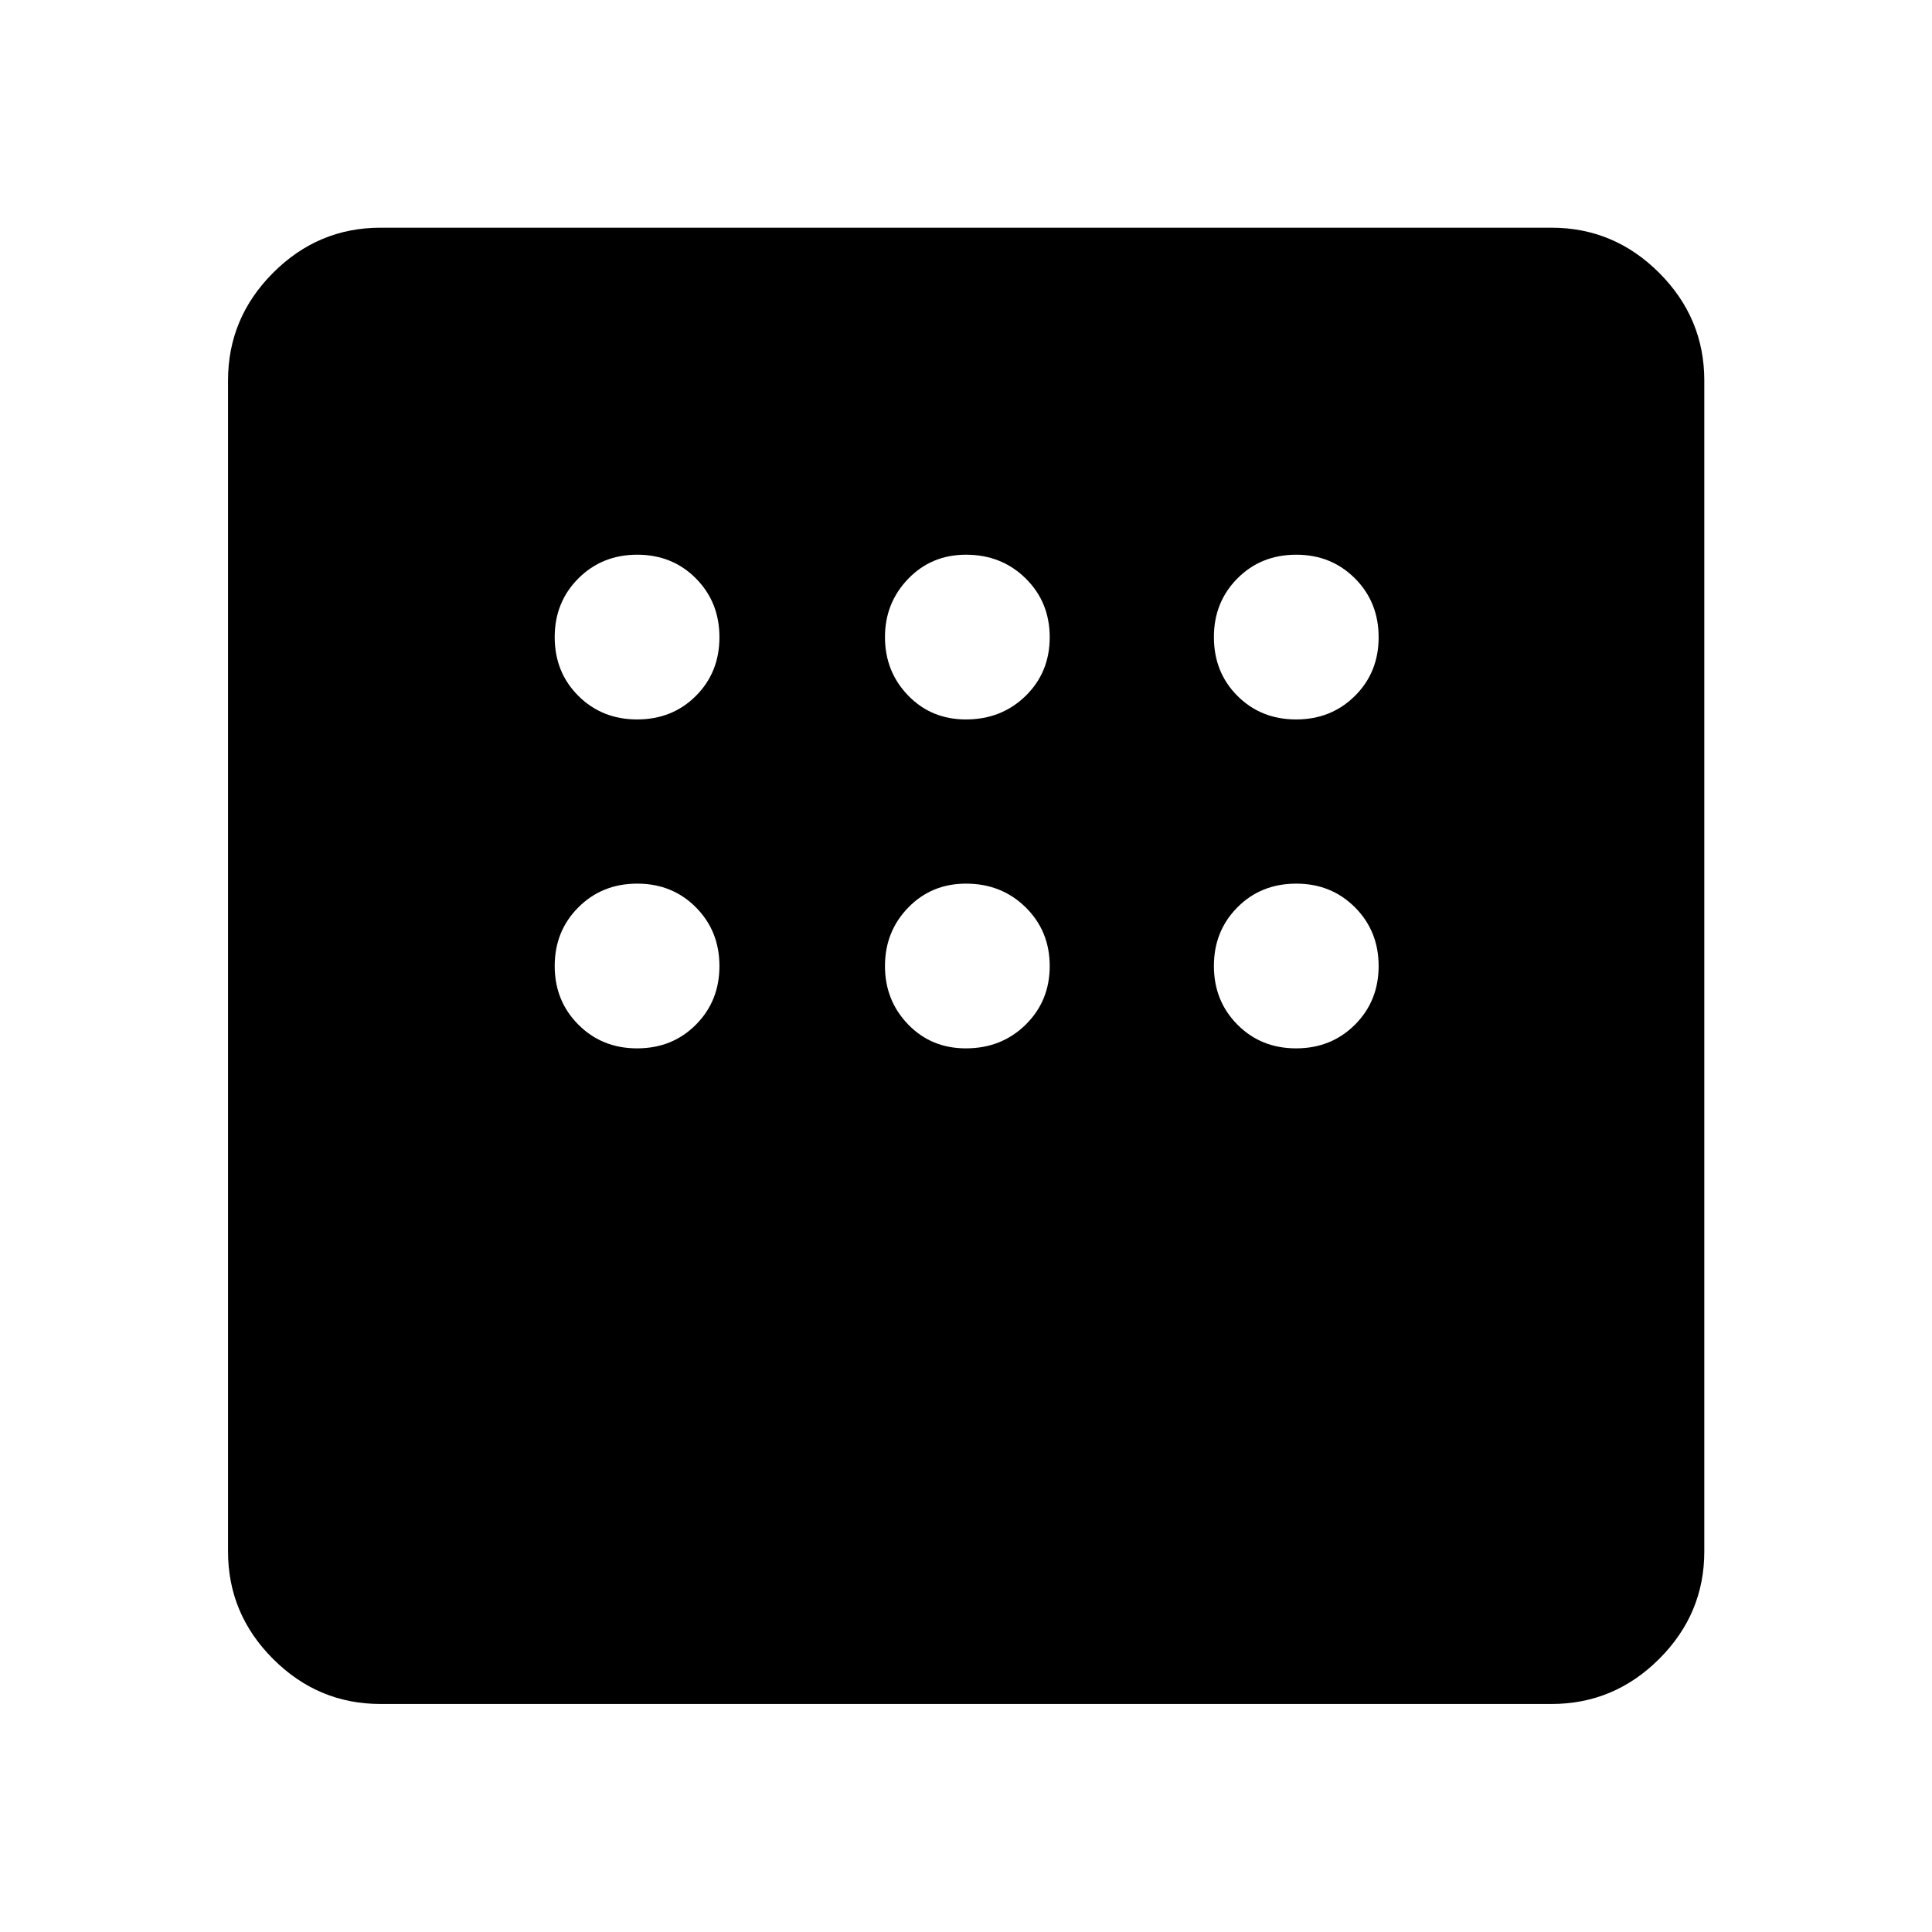 <svg xmlns="http://www.w3.org/2000/svg" height="40" viewBox="0 -960 960 960" width="40"><path d="M189.058-113.304q-30.994 0-53.374-22.38-22.38-22.38-22.38-53.374v-581.884q0-31.06 22.38-53.486 22.38-22.427 53.374-22.427h581.884q31.06 0 53.486 22.427 22.427 22.426 22.427 53.486v581.884q0 30.994-22.427 53.374-22.426 22.38-53.486 22.38H189.058Zm127.5-489.211q17.53 0 29.228-11.699 11.699-11.698 11.699-29.148t-11.699-29.229q-11.698-11.779-29.148-11.779t-29.229 11.767q-11.779 11.767-11.779 29.161 0 17.53 11.767 29.228 11.767 11.699 29.161 11.699Zm163.362 0q17.734 0 29.704-11.699 11.97-11.698 11.97-29.148t-11.958-29.229Q497.678-684.37 480-684.37q-17.146 0-28.704 11.959-11.557 11.958-11.557 28.969 0 17.146 11.507 29.037 11.508 11.89 28.674 11.89Zm164.109 0q17.45 0 29.229-11.699 11.778-11.698 11.778-29.148t-11.766-29.229q-11.767-11.779-29.161-11.779-17.53 0-29.229 11.767-11.699 11.767-11.699 29.161 0 17.53 11.699 29.228 11.699 11.699 29.149 11.699Zm0 163.443q17.45 0 29.229-11.762 11.778-11.762 11.778-29.149t-11.766-29.166q-11.767-11.779-29.161-11.779-17.53 0-29.229 11.762-11.699 11.762-11.699 29.149t11.699 29.166q11.699 11.779 29.149 11.779Zm-164.109 0q17.734 0 29.704-11.762 11.97-11.762 11.97-29.149t-11.958-29.166Q497.678-520.928 480-520.928q-17.146 0-28.704 11.891-11.557 11.891-11.557 29.037t11.507 29.037q11.508 11.891 28.674 11.891Zm-163.362 0q17.53 0 29.228-11.762 11.699-11.762 11.699-29.149t-11.699-29.166q-11.698-11.779-29.148-11.779t-29.229 11.762q-11.779 11.762-11.779 29.149t11.767 29.166q11.767 11.779 29.161 11.779Z"/></svg>